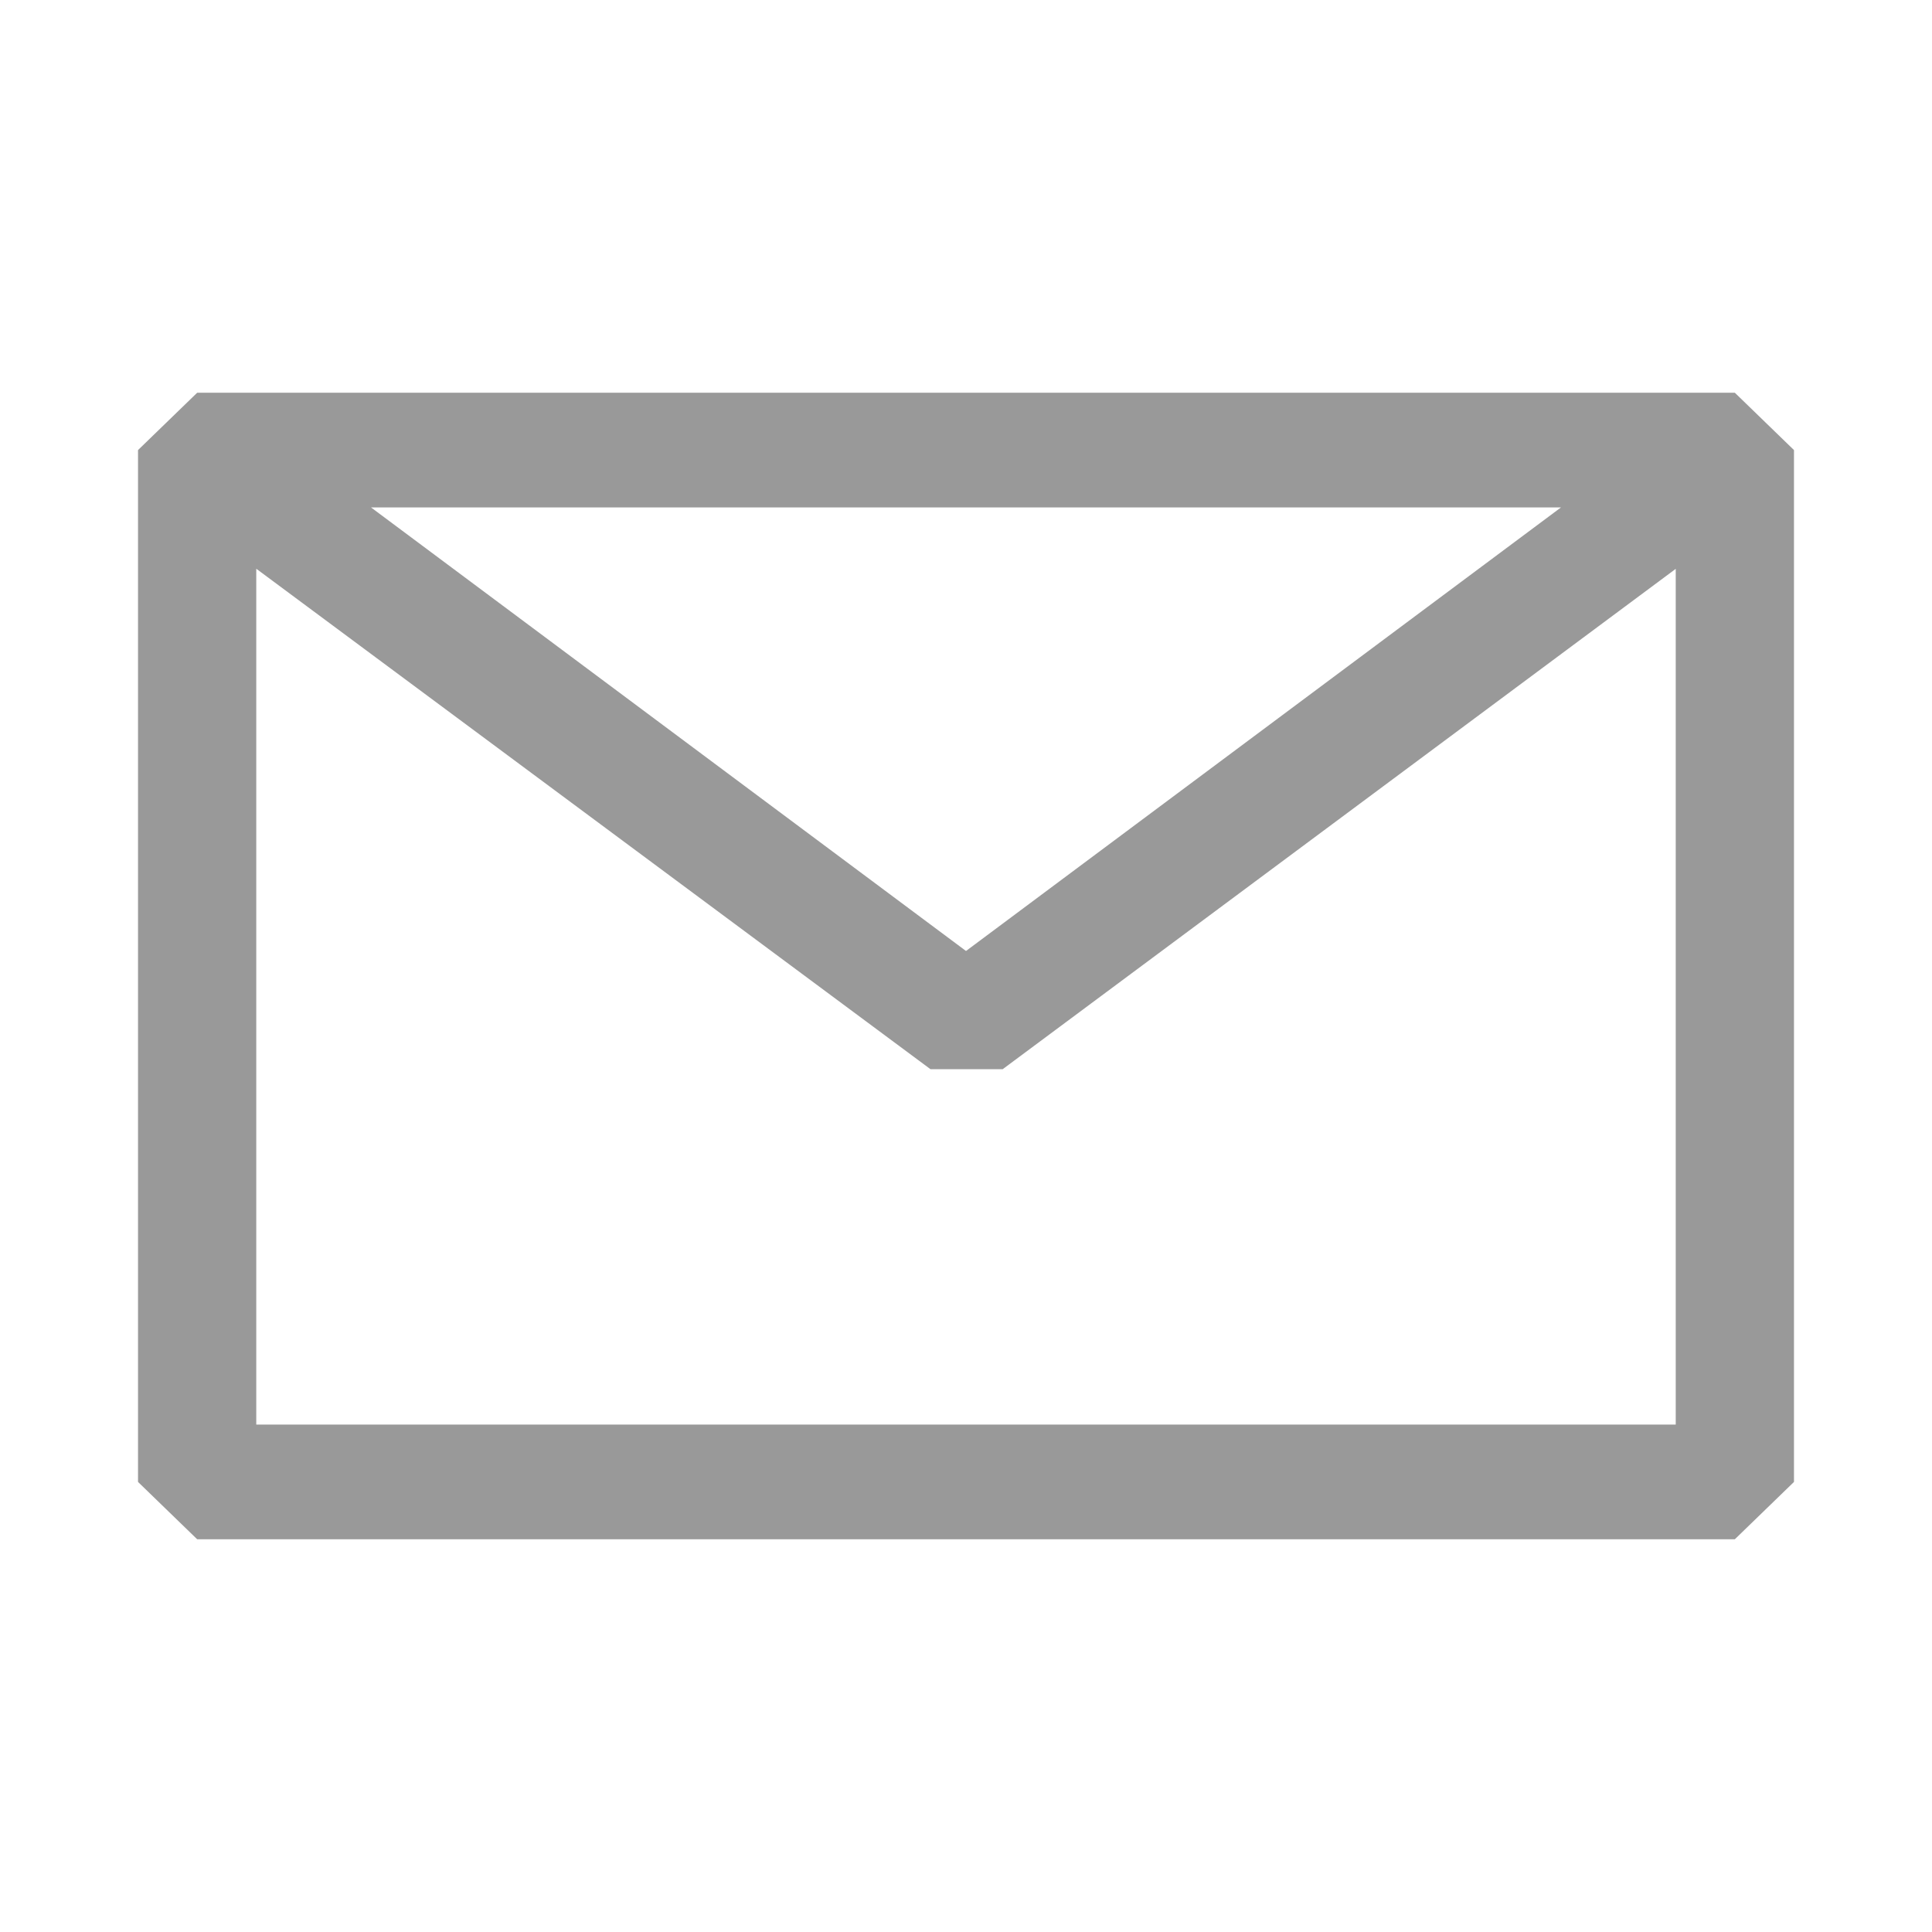 <svg width="48" height="48" viewBox="0 0 48 48" fill="none" xmlns="http://www.w3.org/2000/svg">
<g clip-path="url(#clip0_395_24839)">
<path fill-rule="evenodd" clip-rule="evenodd" d="M3.429 11.182L4.898 9.758H43.102L44.571 11.182V36.818L43.102 38.242H4.898L3.429 36.818V11.182ZM6.367 14.13V35.393H41.633V14.133L24.911 26.564H23.118L6.367 14.13ZM38.782 12.607H9.218L24 23.627L38.782 12.607Z" fill="#999999"/>
</g>
<defs>
<clipPath id="clip0_395_24839">
<rect width="41.143" height="41.143" fill="white" transform="translate(3.429 3.429)"/>
</clipPath>
</defs>
</svg>
